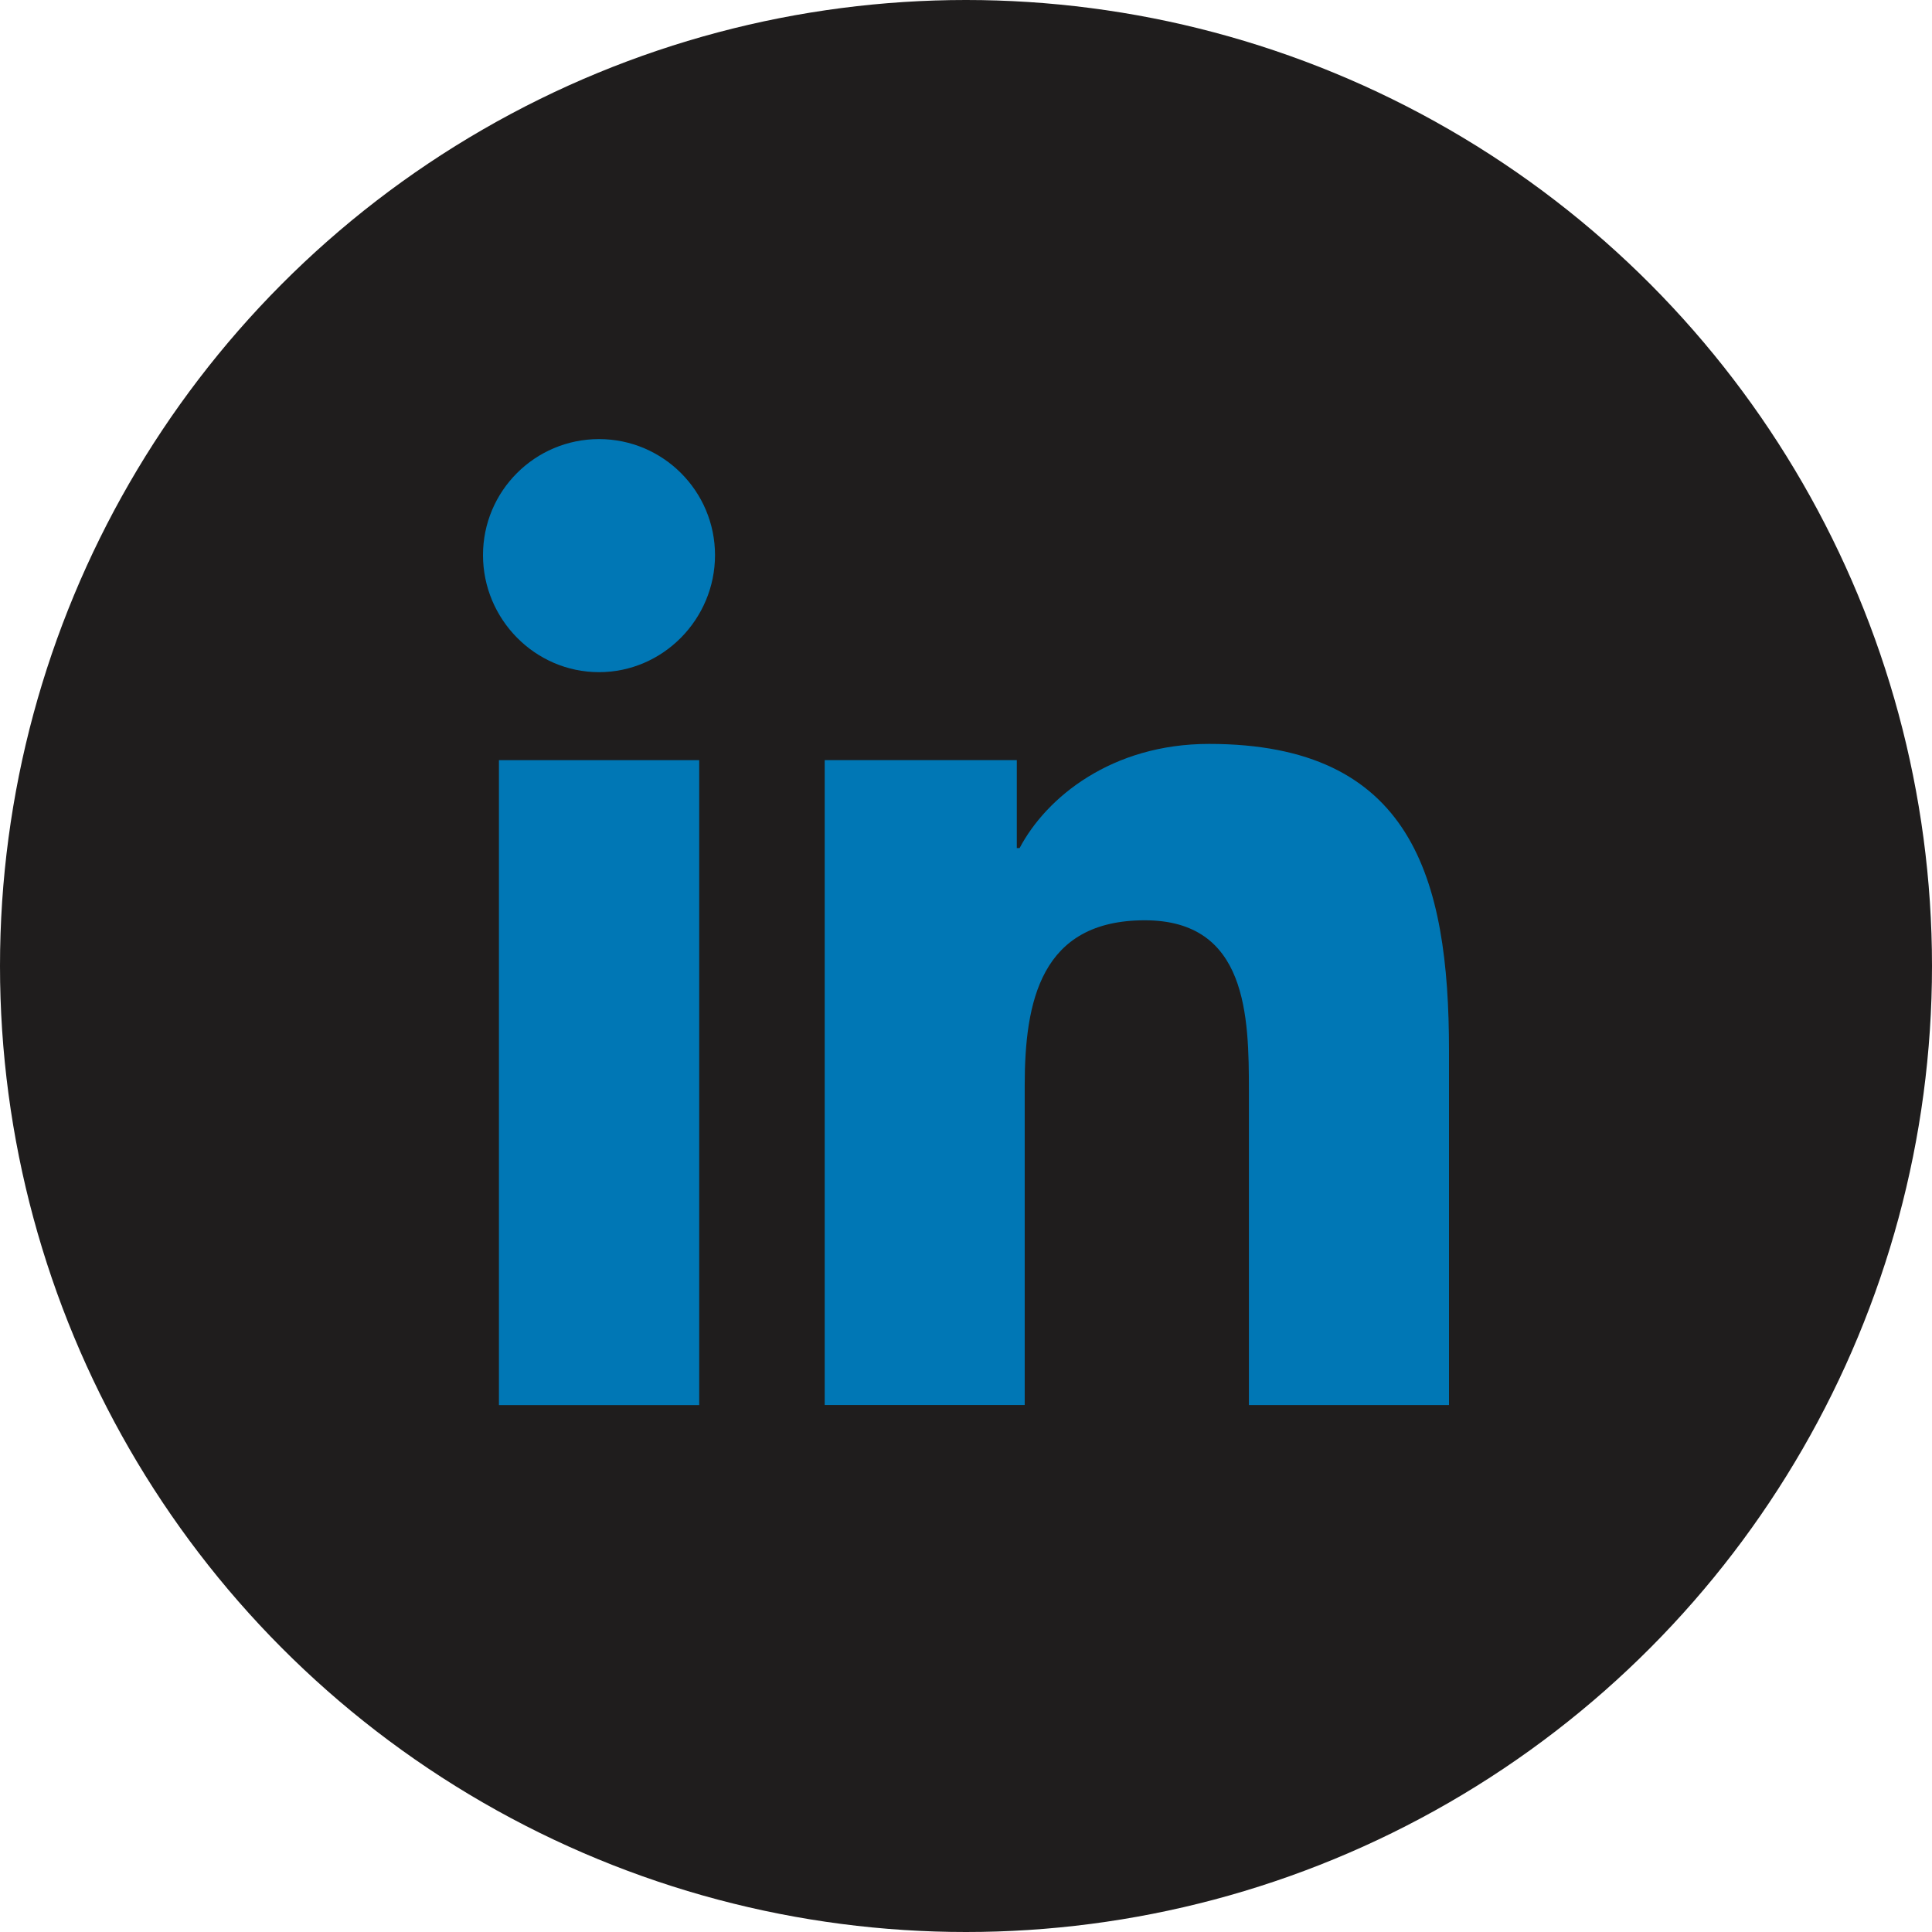 <svg width="44" height="44" viewBox="0 0 44 44" fill="none" xmlns="http://www.w3.org/2000/svg">
<ellipse cx="22" cy="22" rx="22" ry="22" fill="#1F1D1D"/>
<path d="M32.995 31.999L32.995 31.998H33L33 23.93C33 19.983 32.15 16.942 27.536 16.942C25.317 16.942 23.829 18.16 23.221 19.314H23.157L23.157 17.311H18.782L18.782 31.998H23.337L23.337 24.726C23.337 22.811 23.7 20.959 26.072 20.959C28.408 20.959 28.443 23.144 28.443 24.849L28.443 31.999H32.995Z" fill="#0077B5"/>
<path d="M11.363 17.312H15.924L15.924 32H11.363L11.363 17.312Z" fill="#0077B5"/>
<path d="M13.642 10C12.183 10 11 11.183 11 12.642C11 14.1 12.183 15.308 13.642 15.308C15.1 15.308 16.284 14.1 16.284 12.642C16.283 11.183 15.099 10 13.642 10V10Z" fill="#0077B5"/>
</svg>
